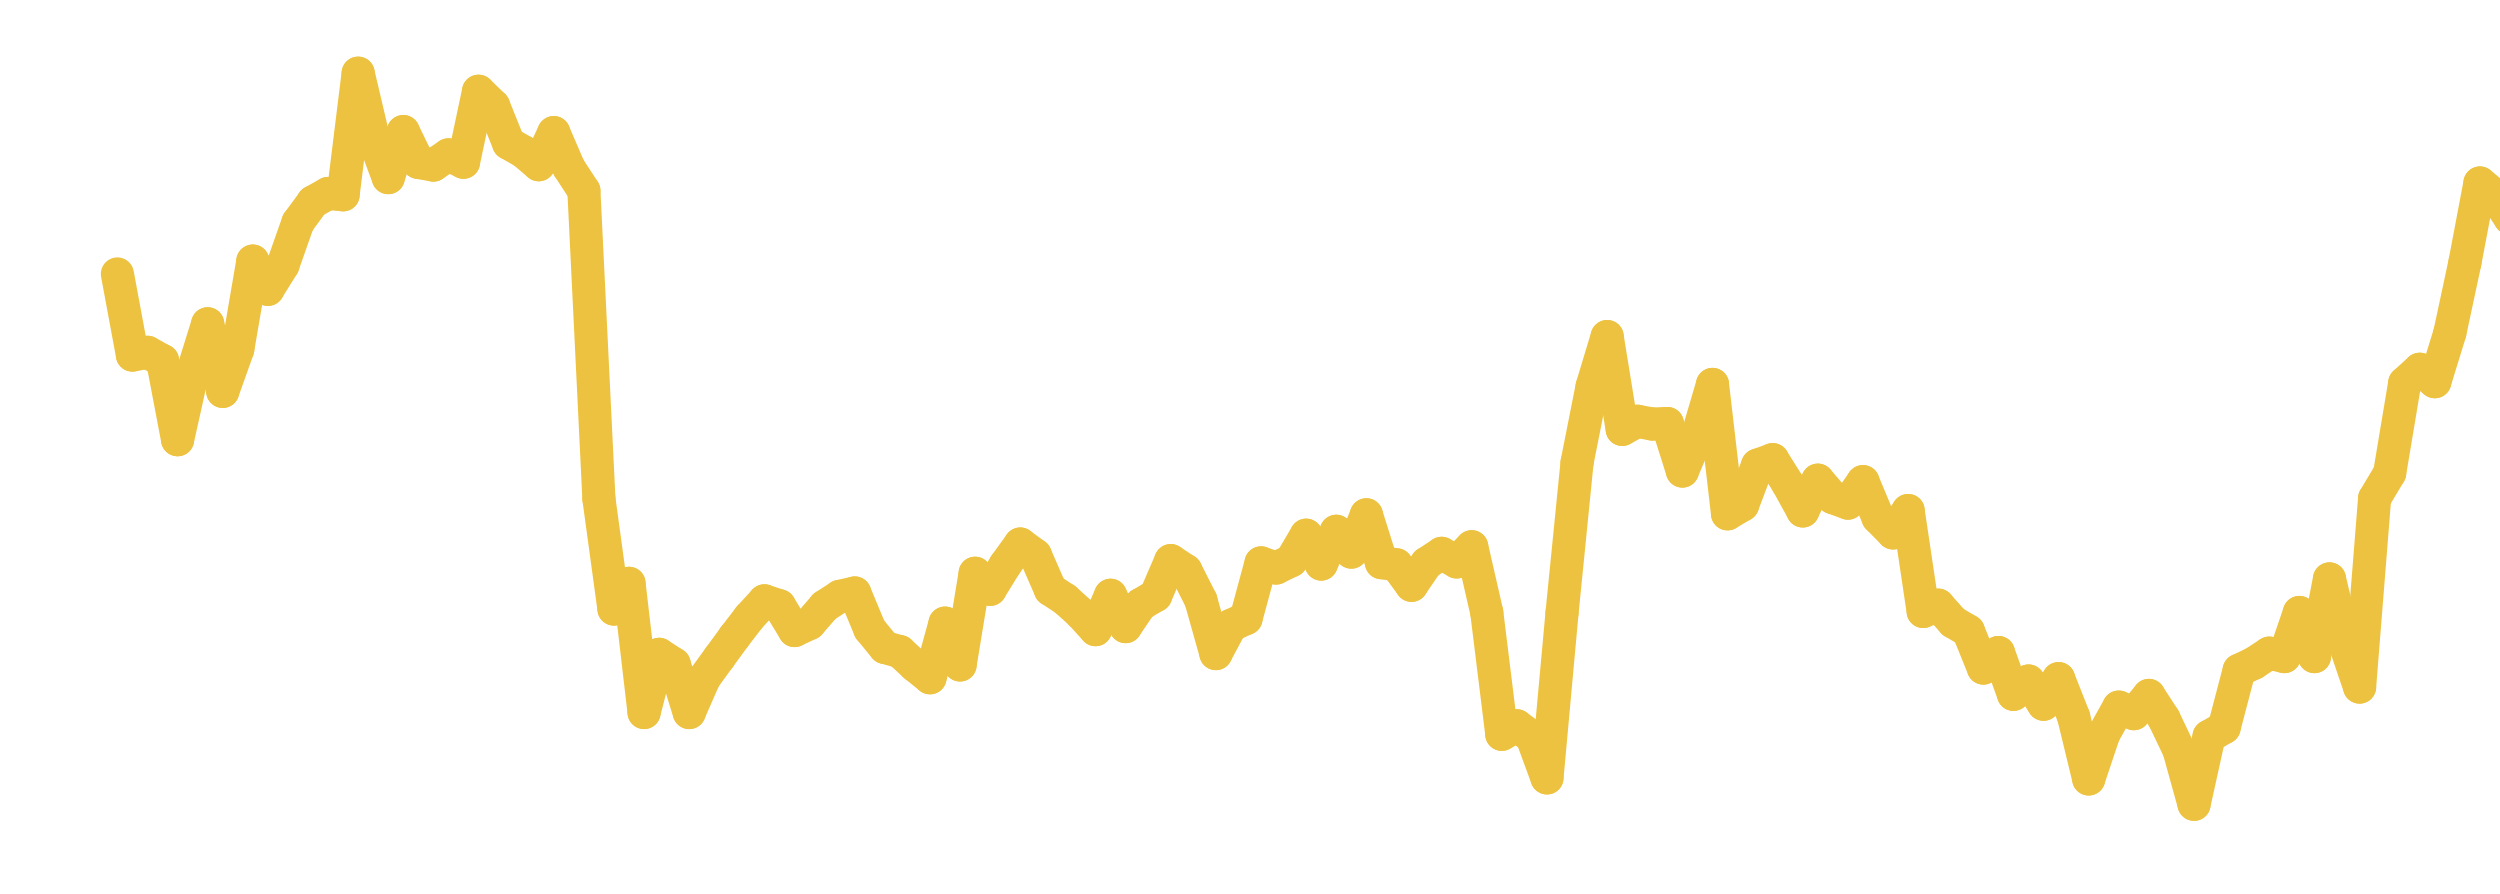 <svg width="151" height="54" viewBox="0 0 151 54" fill="none" xmlns="http://www.w3.org/2000/svg">
<g clip-path="url(#clip0_139_22803)">
<g clip-path="url(#clip1_139_22803)">
<g clip-path="url(#clip2_139_22803)">
<mask id="mask0_139_22803" style="mask-type:luminance" maskUnits="userSpaceOnUse" x="0" y="2" width="165" height="49">
<path d="M164.53 2.5H0.53V50.5H164.53V2.5Z" fill="white"/>
</mask>
<g mask="url(#mask0_139_22803)">
<path d="M7.09 16.547L7.999 21.445" stroke="#EDC240" stroke-width="2" stroke-miterlimit="10" stroke-linecap="round"/>
<path d="M7.999 21.445L8.908 21.279" stroke="#EDC240" stroke-width="2" stroke-miterlimit="10" stroke-linecap="round"/>
<path d="M8.908 21.279L9.817 21.778" stroke="#EDC240" stroke-width="2" stroke-miterlimit="10" stroke-linecap="round"/>
<path d="M9.817 21.777L10.726 26.558" stroke="#EDC240" stroke-width="2" stroke-miterlimit="10" stroke-linecap="round"/>
<path d="M10.726 26.558L11.635 22.473" stroke="#EDC240" stroke-width="2" stroke-miterlimit="10" stroke-linecap="round"/>
<path d="M11.635 22.472L12.544 19.557" stroke="#EDC240" stroke-width="2" stroke-miterlimit="10" stroke-linecap="round"/>
<path d="M12.544 19.557L13.453 23.639" stroke="#EDC240" stroke-width="2" stroke-miterlimit="10" stroke-linecap="round"/>
<path d="M13.453 23.64L14.361 21.096" stroke="#EDC240" stroke-width="2" stroke-miterlimit="10" stroke-linecap="round"/>
<path d="M14.361 21.095L15.27 15.77" stroke="#EDC240" stroke-width="2" stroke-miterlimit="10" stroke-linecap="round"/>
<path d="M15.27 15.77L16.179 17.477" stroke="#EDC240" stroke-width="2" stroke-miterlimit="10" stroke-linecap="round"/>
<path d="M16.179 17.477L17.088 16.016" stroke="#EDC240" stroke-width="2" stroke-miterlimit="10" stroke-linecap="round"/>
<path d="M17.088 16.014L17.997 13.432" stroke="#EDC240" stroke-width="2" stroke-miterlimit="10" stroke-linecap="round"/>
<path d="M17.997 13.434L18.906 12.195" stroke="#EDC240" stroke-width="2" stroke-miterlimit="10" stroke-linecap="round"/>
<path d="M18.906 12.194L19.815 11.685" stroke="#EDC240" stroke-width="2" stroke-miterlimit="10" stroke-linecap="round"/>
<path d="M19.815 11.685L20.724 11.765" stroke="#EDC240" stroke-width="2" stroke-miterlimit="10" stroke-linecap="round"/>
<path d="M20.724 11.765L21.633 4.42" stroke="#EDC240" stroke-width="2" stroke-miterlimit="10" stroke-linecap="round"/>
<path d="M21.633 4.42L22.542 8.282" stroke="#EDC240" stroke-width="2" stroke-miterlimit="10" stroke-linecap="round"/>
<path d="M22.542 8.281L23.451 10.728" stroke="#EDC240" stroke-width="2" stroke-miterlimit="10" stroke-linecap="round"/>
<path d="M23.451 10.729L24.36 7.947" stroke="#EDC240" stroke-width="2" stroke-miterlimit="10" stroke-linecap="round"/>
<path d="M24.36 7.947L25.268 9.81" stroke="#EDC240" stroke-width="2" stroke-miterlimit="10" stroke-linecap="round"/>
<path d="M25.268 9.811L26.177 9.969" stroke="#EDC240" stroke-width="2" stroke-miterlimit="10" stroke-linecap="round"/>
<path d="M26.177 9.97L27.086 9.355" stroke="#EDC240" stroke-width="2" stroke-miterlimit="10" stroke-linecap="round"/>
<path d="M27.086 9.355L27.995 9.8" stroke="#EDC240" stroke-width="2" stroke-miterlimit="10" stroke-linecap="round"/>
<path d="M27.995 9.8L28.904 5.512" stroke="#EDC240" stroke-width="2" stroke-miterlimit="10" stroke-linecap="round"/>
<path d="M28.904 5.512L29.813 6.396" stroke="#EDC240" stroke-width="2" stroke-miterlimit="10" stroke-linecap="round"/>
<path d="M29.813 6.395L30.722 8.655" stroke="#EDC240" stroke-width="2" stroke-miterlimit="10" stroke-linecap="round"/>
<path d="M30.722 8.656L31.631 9.174" stroke="#EDC240" stroke-width="2" stroke-miterlimit="10" stroke-linecap="round"/>
<path d="M31.631 9.174L32.54 9.948" stroke="#EDC240" stroke-width="2" stroke-miterlimit="10" stroke-linecap="round"/>
<path d="M32.54 9.948L33.449 8.01" stroke="#EDC240" stroke-width="2" stroke-miterlimit="10" stroke-linecap="round"/>
<path d="M33.449 8.01L34.358 10.126" stroke="#EDC240" stroke-width="2" stroke-miterlimit="10" stroke-linecap="round"/>
<path d="M34.358 10.127L35.267 11.522" stroke="#EDC240" stroke-width="2" stroke-miterlimit="10" stroke-linecap="round"/>
<path d="M35.267 11.521L36.175 30.135" stroke="#EDC240" stroke-width="2" stroke-miterlimit="10" stroke-linecap="round"/>
<path d="M36.175 30.135L37.084 36.787" stroke="#EDC240" stroke-width="2" stroke-miterlimit="10" stroke-linecap="round"/>
<path d="M37.084 36.786L37.993 35.234" stroke="#EDC240" stroke-width="2" stroke-miterlimit="10" stroke-linecap="round"/>
<path d="M37.993 35.234L38.902 43.036" stroke="#EDC240" stroke-width="2" stroke-miterlimit="10" stroke-linecap="round"/>
<path d="M38.902 43.036L39.811 39.522" stroke="#EDC240" stroke-width="2" stroke-miterlimit="10" stroke-linecap="round"/>
<path d="M39.811 39.522L40.72 40.107" stroke="#EDC240" stroke-width="2" stroke-miterlimit="10" stroke-linecap="round"/>
<path d="M40.72 40.107L41.629 43.038" stroke="#EDC240" stroke-width="2" stroke-miterlimit="10" stroke-linecap="round"/>
<path d="M41.629 43.037L42.538 40.959" stroke="#EDC240" stroke-width="2" stroke-miterlimit="10" stroke-linecap="round"/>
<path d="M42.538 40.959L43.447 39.709" stroke="#EDC240" stroke-width="2" stroke-miterlimit="10" stroke-linecap="round"/>
<path d="M43.447 39.71L44.356 38.463" stroke="#EDC240" stroke-width="2" stroke-miterlimit="10" stroke-linecap="round"/>
<path d="M44.356 38.462L45.264 37.281" stroke="#EDC240" stroke-width="2" stroke-miterlimit="10" stroke-linecap="round"/>
<path d="M45.264 37.282L46.173 36.291" stroke="#EDC240" stroke-width="2" stroke-miterlimit="10" stroke-linecap="round"/>
<path d="M46.173 36.291L47.082 36.59" stroke="#EDC240" stroke-width="2" stroke-miterlimit="10" stroke-linecap="round"/>
<path d="M47.082 36.59L47.991 38.086" stroke="#EDC240" stroke-width="2" stroke-miterlimit="10" stroke-linecap="round"/>
<path d="M47.991 38.085L48.9 37.658" stroke="#EDC240" stroke-width="2" stroke-miterlimit="10" stroke-linecap="round"/>
<path d="M48.9 37.658L49.809 36.613" stroke="#EDC240" stroke-width="2" stroke-miterlimit="10" stroke-linecap="round"/>
<path d="M49.809 36.614L50.718 36.022" stroke="#EDC240" stroke-width="2" stroke-miterlimit="10" stroke-linecap="round"/>
<path d="M50.718 36.021L51.627 35.815" stroke="#EDC240" stroke-width="2" stroke-miterlimit="10" stroke-linecap="round"/>
<path d="M51.627 35.815L52.536 38" stroke="#EDC240" stroke-width="2" stroke-miterlimit="10" stroke-linecap="round"/>
<path d="M52.536 38L53.445 39.107" stroke="#EDC240" stroke-width="2" stroke-miterlimit="10" stroke-linecap="round"/>
<path d="M53.445 39.107L54.354 39.36" stroke="#EDC240" stroke-width="2" stroke-miterlimit="10" stroke-linecap="round"/>
<path d="M54.354 39.359L55.263 40.199" stroke="#EDC240" stroke-width="2" stroke-miterlimit="10" stroke-linecap="round"/>
<path d="M55.263 40.199L56.172 40.936" stroke="#EDC240" stroke-width="2" stroke-miterlimit="10" stroke-linecap="round"/>
<path d="M56.172 40.937L57.08 37.637" stroke="#EDC240" stroke-width="2" stroke-miterlimit="10" stroke-linecap="round"/>
<path d="M57.08 37.637L57.989 40.163" stroke="#EDC240" stroke-width="2" stroke-miterlimit="10" stroke-linecap="round"/>
<path d="M57.989 40.163L58.898 34.625" stroke="#EDC240" stroke-width="2" stroke-miterlimit="10" stroke-linecap="round"/>
<path d="M58.898 34.625L59.807 35.596" stroke="#EDC240" stroke-width="2" stroke-miterlimit="10" stroke-linecap="round"/>
<path d="M59.807 35.596L60.716 34.119" stroke="#EDC240" stroke-width="2" stroke-miterlimit="10" stroke-linecap="round"/>
<path d="M60.716 34.118L61.625 32.859" stroke="#EDC240" stroke-width="2" stroke-miterlimit="10" stroke-linecap="round"/>
<path d="M61.625 32.859L62.534 33.527" stroke="#EDC240" stroke-width="2" stroke-miterlimit="10" stroke-linecap="round"/>
<path d="M62.534 33.527L63.443 35.612" stroke="#EDC240" stroke-width="2" stroke-miterlimit="10" stroke-linecap="round"/>
<path d="M63.443 35.613L64.352 36.211" stroke="#EDC240" stroke-width="2" stroke-miterlimit="10" stroke-linecap="round"/>
<path d="M64.352 36.211L65.261 37.032" stroke="#EDC240" stroke-width="2" stroke-miterlimit="10" stroke-linecap="round"/>
<path d="M65.261 37.031L66.17 38.029" stroke="#EDC240" stroke-width="2" stroke-miterlimit="10" stroke-linecap="round"/>
<path d="M66.17 38.03L67.079 35.955" stroke="#EDC240" stroke-width="2" stroke-miterlimit="10" stroke-linecap="round"/>
<path d="M67.079 35.955L67.987 37.847" stroke="#EDC240" stroke-width="2" stroke-miterlimit="10" stroke-linecap="round"/>
<path d="M67.987 37.846L68.896 36.506" stroke="#EDC240" stroke-width="2" stroke-miterlimit="10" stroke-linecap="round"/>
<path d="M68.896 36.507L69.805 35.971" stroke="#EDC240" stroke-width="2" stroke-miterlimit="10" stroke-linecap="round"/>
<path d="M69.805 35.971L70.714 33.861" stroke="#EDC240" stroke-width="2" stroke-miterlimit="10" stroke-linecap="round"/>
<path d="M70.714 33.861L71.623 34.458" stroke="#EDC240" stroke-width="2" stroke-miterlimit="10" stroke-linecap="round"/>
<path d="M71.623 34.457L72.532 36.247" stroke="#EDC240" stroke-width="2" stroke-miterlimit="10" stroke-linecap="round"/>
<path d="M72.532 36.248L73.441 39.477" stroke="#EDC240" stroke-width="2" stroke-miterlimit="10" stroke-linecap="round"/>
<path d="M73.441 39.476L74.35 37.773" stroke="#EDC240" stroke-width="2" stroke-miterlimit="10" stroke-linecap="round"/>
<path d="M74.35 37.775L75.259 37.359" stroke="#EDC240" stroke-width="2" stroke-miterlimit="10" stroke-linecap="round"/>
<path d="M75.259 37.359L76.168 33.998" stroke="#EDC240" stroke-width="2" stroke-miterlimit="10" stroke-linecap="round"/>
<path d="M76.168 33.998L77.077 34.309" stroke="#EDC240" stroke-width="2" stroke-miterlimit="10" stroke-linecap="round"/>
<path d="M77.077 34.309L77.986 33.867" stroke="#EDC240" stroke-width="2" stroke-miterlimit="10" stroke-linecap="round"/>
<path d="M77.986 33.867L78.894 32.326" stroke="#EDC240" stroke-width="2" stroke-miterlimit="10" stroke-linecap="round"/>
<path d="M78.894 32.326L79.803 34.068" stroke="#EDC240" stroke-width="2" stroke-miterlimit="10" stroke-linecap="round"/>
<path d="M79.803 34.068L80.712 32.09" stroke="#EDC240" stroke-width="2" stroke-miterlimit="10" stroke-linecap="round"/>
<path d="M80.712 32.09L81.621 33.347" stroke="#EDC240" stroke-width="2" stroke-miterlimit="10" stroke-linecap="round"/>
<path d="M81.621 33.346L82.53 31.094" stroke="#EDC240" stroke-width="2" stroke-miterlimit="10" stroke-linecap="round"/>
<path d="M82.53 31.094L83.439 33.985" stroke="#EDC240" stroke-width="2" stroke-miterlimit="10" stroke-linecap="round"/>
<path d="M83.439 33.984L84.348 34.114" stroke="#EDC240" stroke-width="2" stroke-miterlimit="10" stroke-linecap="round"/>
<path d="M84.348 34.115L85.257 35.353" stroke="#EDC240" stroke-width="2" stroke-miterlimit="10" stroke-linecap="round"/>
<path d="M85.257 35.353L86.166 34.022" stroke="#EDC240" stroke-width="2" stroke-miterlimit="10" stroke-linecap="round"/>
<path d="M86.166 34.02L87.075 33.422" stroke="#EDC240" stroke-width="2" stroke-miterlimit="10" stroke-linecap="round"/>
<path d="M87.075 33.422L87.984 33.941" stroke="#EDC240" stroke-width="2" stroke-miterlimit="10" stroke-linecap="round"/>
<path d="M87.984 33.941L88.893 33.023" stroke="#EDC240" stroke-width="2" stroke-miterlimit="10" stroke-linecap="round"/>
<path d="M88.892 33.023L89.801 36.996" stroke="#EDC240" stroke-width="2" stroke-miterlimit="10" stroke-linecap="round"/>
<path d="M89.801 36.996L90.71 44.352" stroke="#EDC240" stroke-width="2" stroke-miterlimit="10" stroke-linecap="round"/>
<path d="M90.71 44.352L91.619 43.84" stroke="#EDC240" stroke-width="2" stroke-miterlimit="10" stroke-linecap="round"/>
<path d="M91.619 43.84L92.528 44.511" stroke="#EDC240" stroke-width="2" stroke-miterlimit="10" stroke-linecap="round"/>
<path d="M92.528 44.51L93.437 46.985" stroke="#EDC240" stroke-width="2" stroke-miterlimit="10" stroke-linecap="round"/>
<path d="M93.437 46.985L94.346 37.022" stroke="#EDC240" stroke-width="2" stroke-miterlimit="10" stroke-linecap="round"/>
<path d="M94.346 37.022L95.255 27.93" stroke="#EDC240" stroke-width="2" stroke-miterlimit="10" stroke-linecap="round"/>
<path d="M95.255 27.93L96.164 23.338" stroke="#EDC240" stroke-width="2" stroke-miterlimit="10" stroke-linecap="round"/>
<path d="M96.164 23.337L97.073 20.328" stroke="#EDC240" stroke-width="2" stroke-miterlimit="10" stroke-linecap="round"/>
<path d="M97.073 20.328L97.982 25.935" stroke="#EDC240" stroke-width="2" stroke-miterlimit="10" stroke-linecap="round"/>
<path d="M97.982 25.936L98.891 25.443" stroke="#EDC240" stroke-width="2" stroke-miterlimit="10" stroke-linecap="round"/>
<path d="M98.891 25.443L99.799 25.612" stroke="#EDC240" stroke-width="2" stroke-miterlimit="10" stroke-linecap="round"/>
<path d="M99.799 25.611L100.708 25.58" stroke="#EDC240" stroke-width="2" stroke-miterlimit="10" stroke-linecap="round"/>
<path d="M100.708 25.58L101.617 28.45" stroke="#EDC240" stroke-width="2" stroke-miterlimit="10" stroke-linecap="round"/>
<path d="M101.617 28.451L102.526 26.314" stroke="#EDC240" stroke-width="2" stroke-miterlimit="10" stroke-linecap="round"/>
<path d="M102.526 26.314L103.435 23.219" stroke="#EDC240" stroke-width="2" stroke-miterlimit="10" stroke-linecap="round"/>
<path d="M103.435 23.219L104.344 31.034" stroke="#EDC240" stroke-width="2" stroke-miterlimit="10" stroke-linecap="round"/>
<path d="M104.344 31.035L105.253 30.498" stroke="#EDC240" stroke-width="2" stroke-miterlimit="10" stroke-linecap="round"/>
<path d="M105.253 30.497L106.162 28.092" stroke="#EDC240" stroke-width="2" stroke-miterlimit="10" stroke-linecap="round"/>
<path d="M106.162 28.093L107.071 27.762" stroke="#EDC240" stroke-width="2" stroke-miterlimit="10" stroke-linecap="round"/>
<path d="M107.071 27.762L107.98 29.21" stroke="#EDC240" stroke-width="2" stroke-miterlimit="10" stroke-linecap="round"/>
<path d="M107.98 29.211L108.889 30.861" stroke="#EDC240" stroke-width="2" stroke-miterlimit="10" stroke-linecap="round"/>
<path d="M108.889 30.86L109.798 29.002" stroke="#EDC240" stroke-width="2" stroke-miterlimit="10" stroke-linecap="round"/>
<path d="M109.798 29.002L110.707 30.059" stroke="#EDC240" stroke-width="2" stroke-miterlimit="10" stroke-linecap="round"/>
<path d="M110.706 30.059L111.615 30.389" stroke="#EDC240" stroke-width="2" stroke-miterlimit="10" stroke-linecap="round"/>
<path d="M111.615 30.389L112.524 29.09" stroke="#EDC240" stroke-width="2" stroke-miterlimit="10" stroke-linecap="round"/>
<path d="M112.524 29.09L113.433 31.266" stroke="#EDC240" stroke-width="2" stroke-miterlimit="10" stroke-linecap="round"/>
<path d="M113.433 31.268L114.342 32.189" stroke="#EDC240" stroke-width="2" stroke-miterlimit="10" stroke-linecap="round"/>
<path d="M114.342 32.188L115.251 30.836" stroke="#EDC240" stroke-width="2" stroke-miterlimit="10" stroke-linecap="round"/>
<path d="M115.251 30.836L116.16 36.931" stroke="#EDC240" stroke-width="2" stroke-miterlimit="10" stroke-linecap="round"/>
<path d="M116.16 36.932L117.069 36.551" stroke="#EDC240" stroke-width="2" stroke-miterlimit="10" stroke-linecap="round"/>
<path d="M117.069 36.551L117.978 37.572" stroke="#EDC240" stroke-width="2" stroke-miterlimit="10" stroke-linecap="round"/>
<path d="M117.978 37.572L118.887 38.108" stroke="#EDC240" stroke-width="2" stroke-miterlimit="10" stroke-linecap="round"/>
<path d="M118.887 38.107L119.796 40.35" stroke="#EDC240" stroke-width="2" stroke-miterlimit="10" stroke-linecap="round"/>
<path d="M119.796 40.351L120.705 39.412" stroke="#EDC240" stroke-width="2" stroke-miterlimit="10" stroke-linecap="round"/>
<path d="M120.705 39.412L121.614 41.938" stroke="#EDC240" stroke-width="2" stroke-miterlimit="10" stroke-linecap="round"/>
<path d="M121.614 41.938L122.522 41.133" stroke="#EDC240" stroke-width="2" stroke-miterlimit="10" stroke-linecap="round"/>
<path d="M122.522 41.133L123.431 42.536" stroke="#EDC240" stroke-width="2" stroke-miterlimit="10" stroke-linecap="round"/>
<path d="M123.431 42.536L124.34 40.99" stroke="#EDC240" stroke-width="2" stroke-miterlimit="10" stroke-linecap="round"/>
<path d="M124.34 40.99L125.249 43.294" stroke="#EDC240" stroke-width="2" stroke-miterlimit="10" stroke-linecap="round"/>
<path d="M125.249 43.295L126.158 47.048" stroke="#EDC240" stroke-width="2" stroke-miterlimit="10" stroke-linecap="round"/>
<path d="M126.158 47.047L127.067 44.336" stroke="#EDC240" stroke-width="2" stroke-miterlimit="10" stroke-linecap="round"/>
<path d="M127.067 44.337L127.976 42.709" stroke="#EDC240" stroke-width="2" stroke-miterlimit="10" stroke-linecap="round"/>
<path d="M127.976 42.709L128.885 43.105" stroke="#EDC240" stroke-width="2" stroke-miterlimit="10" stroke-linecap="round"/>
<path d="M128.885 43.105L129.794 42.004" stroke="#EDC240" stroke-width="2" stroke-miterlimit="10" stroke-linecap="round"/>
<path d="M129.794 42.004L130.703 43.405" stroke="#EDC240" stroke-width="2" stroke-miterlimit="10" stroke-linecap="round"/>
<path d="M130.703 43.404L131.612 45.308" stroke="#EDC240" stroke-width="2" stroke-miterlimit="10" stroke-linecap="round"/>
<path d="M131.612 45.309L132.52 48.58" stroke="#EDC240" stroke-width="2" stroke-miterlimit="10" stroke-linecap="round"/>
<path d="M132.521 48.58L133.429 44.473" stroke="#EDC240" stroke-width="2" stroke-miterlimit="10" stroke-linecap="round"/>
<path d="M133.429 44.473L134.338 43.945" stroke="#EDC240" stroke-width="2" stroke-miterlimit="10" stroke-linecap="round"/>
<path d="M134.338 43.945L135.247 40.48" stroke="#EDC240" stroke-width="2" stroke-miterlimit="10" stroke-linecap="round"/>
<path d="M135.247 40.48L136.156 40.047" stroke="#EDC240" stroke-width="2" stroke-miterlimit="10" stroke-linecap="round"/>
<path d="M136.156 40.046L137.065 39.449" stroke="#EDC240" stroke-width="2" stroke-miterlimit="10" stroke-linecap="round"/>
<path d="M137.065 39.449L137.974 39.657" stroke="#EDC240" stroke-width="2" stroke-miterlimit="10" stroke-linecap="round"/>
<path d="M137.974 39.658L138.883 36.994" stroke="#EDC240" stroke-width="2" stroke-miterlimit="10" stroke-linecap="round"/>
<path d="M138.883 36.994L139.792 39.659" stroke="#EDC240" stroke-width="2" stroke-miterlimit="10" stroke-linecap="round"/>
<path d="M139.792 39.658L140.701 34.967" stroke="#EDC240" stroke-width="2" stroke-miterlimit="10" stroke-linecap="round"/>
<path d="M140.701 34.967L141.61 38.824" stroke="#EDC240" stroke-width="2" stroke-miterlimit="10" stroke-linecap="round"/>
<path d="M141.61 38.824L142.519 41.499" stroke="#EDC240" stroke-width="2" stroke-miterlimit="10" stroke-linecap="round"/>
<path d="M142.519 41.498L143.427 30.098" stroke="#EDC240" stroke-width="2" stroke-miterlimit="10" stroke-linecap="round"/>
<path d="M143.427 30.098L144.336 28.574" stroke="#EDC240" stroke-width="2" stroke-miterlimit="10" stroke-linecap="round"/>
<path d="M144.336 28.575L145.245 23.133" stroke="#EDC240" stroke-width="2" stroke-miterlimit="10" stroke-linecap="round"/>
<path d="M145.245 23.132L146.154 22.303" stroke="#EDC240" stroke-width="2" stroke-miterlimit="10" stroke-linecap="round"/>
<path d="M146.154 22.303L147.063 23.053" stroke="#EDC240" stroke-width="2" stroke-miterlimit="10" stroke-linecap="round"/>
<path d="M147.063 23.054L147.972 20.102" stroke="#EDC240" stroke-width="2" stroke-miterlimit="10" stroke-linecap="round"/>
<path d="M147.972 20.101L148.881 15.855" stroke="#EDC240" stroke-width="2" stroke-miterlimit="10" stroke-linecap="round"/>
<path d="M148.881 15.856L149.79 11.053" stroke="#EDC240" stroke-width="2" stroke-miterlimit="10" stroke-linecap="round"/>
<path d="M149.79 11.053L150.699 11.809" stroke="#EDC240" stroke-width="2" stroke-miterlimit="10" stroke-linecap="round"/>
<path d="M150.699 11.809L151.608 13.176" stroke="#EDC240" stroke-width="2" stroke-miterlimit="10" stroke-linecap="round"/>
<path d="M151.608 13.176L152.517 13.078" stroke="#EDC240" stroke-width="2" stroke-miterlimit="10" stroke-linecap="round"/>
</g>
</g>
</g>
</g>
<defs>
<clipPath id="clip0_139_22803">
<rect width="164" height="53" fill="white" transform="translate(0.53 0.5)"/>
</clipPath>
<clipPath id="clip1_139_22803">
<rect width="164" height="53" fill="white" transform="translate(0.53 0.5)"/>
</clipPath>
<clipPath id="clip2_139_22803">
<rect width="164" height="48" fill="white" transform="translate(0.53 2.5)"/>
</clipPath>
</defs>
</svg>
